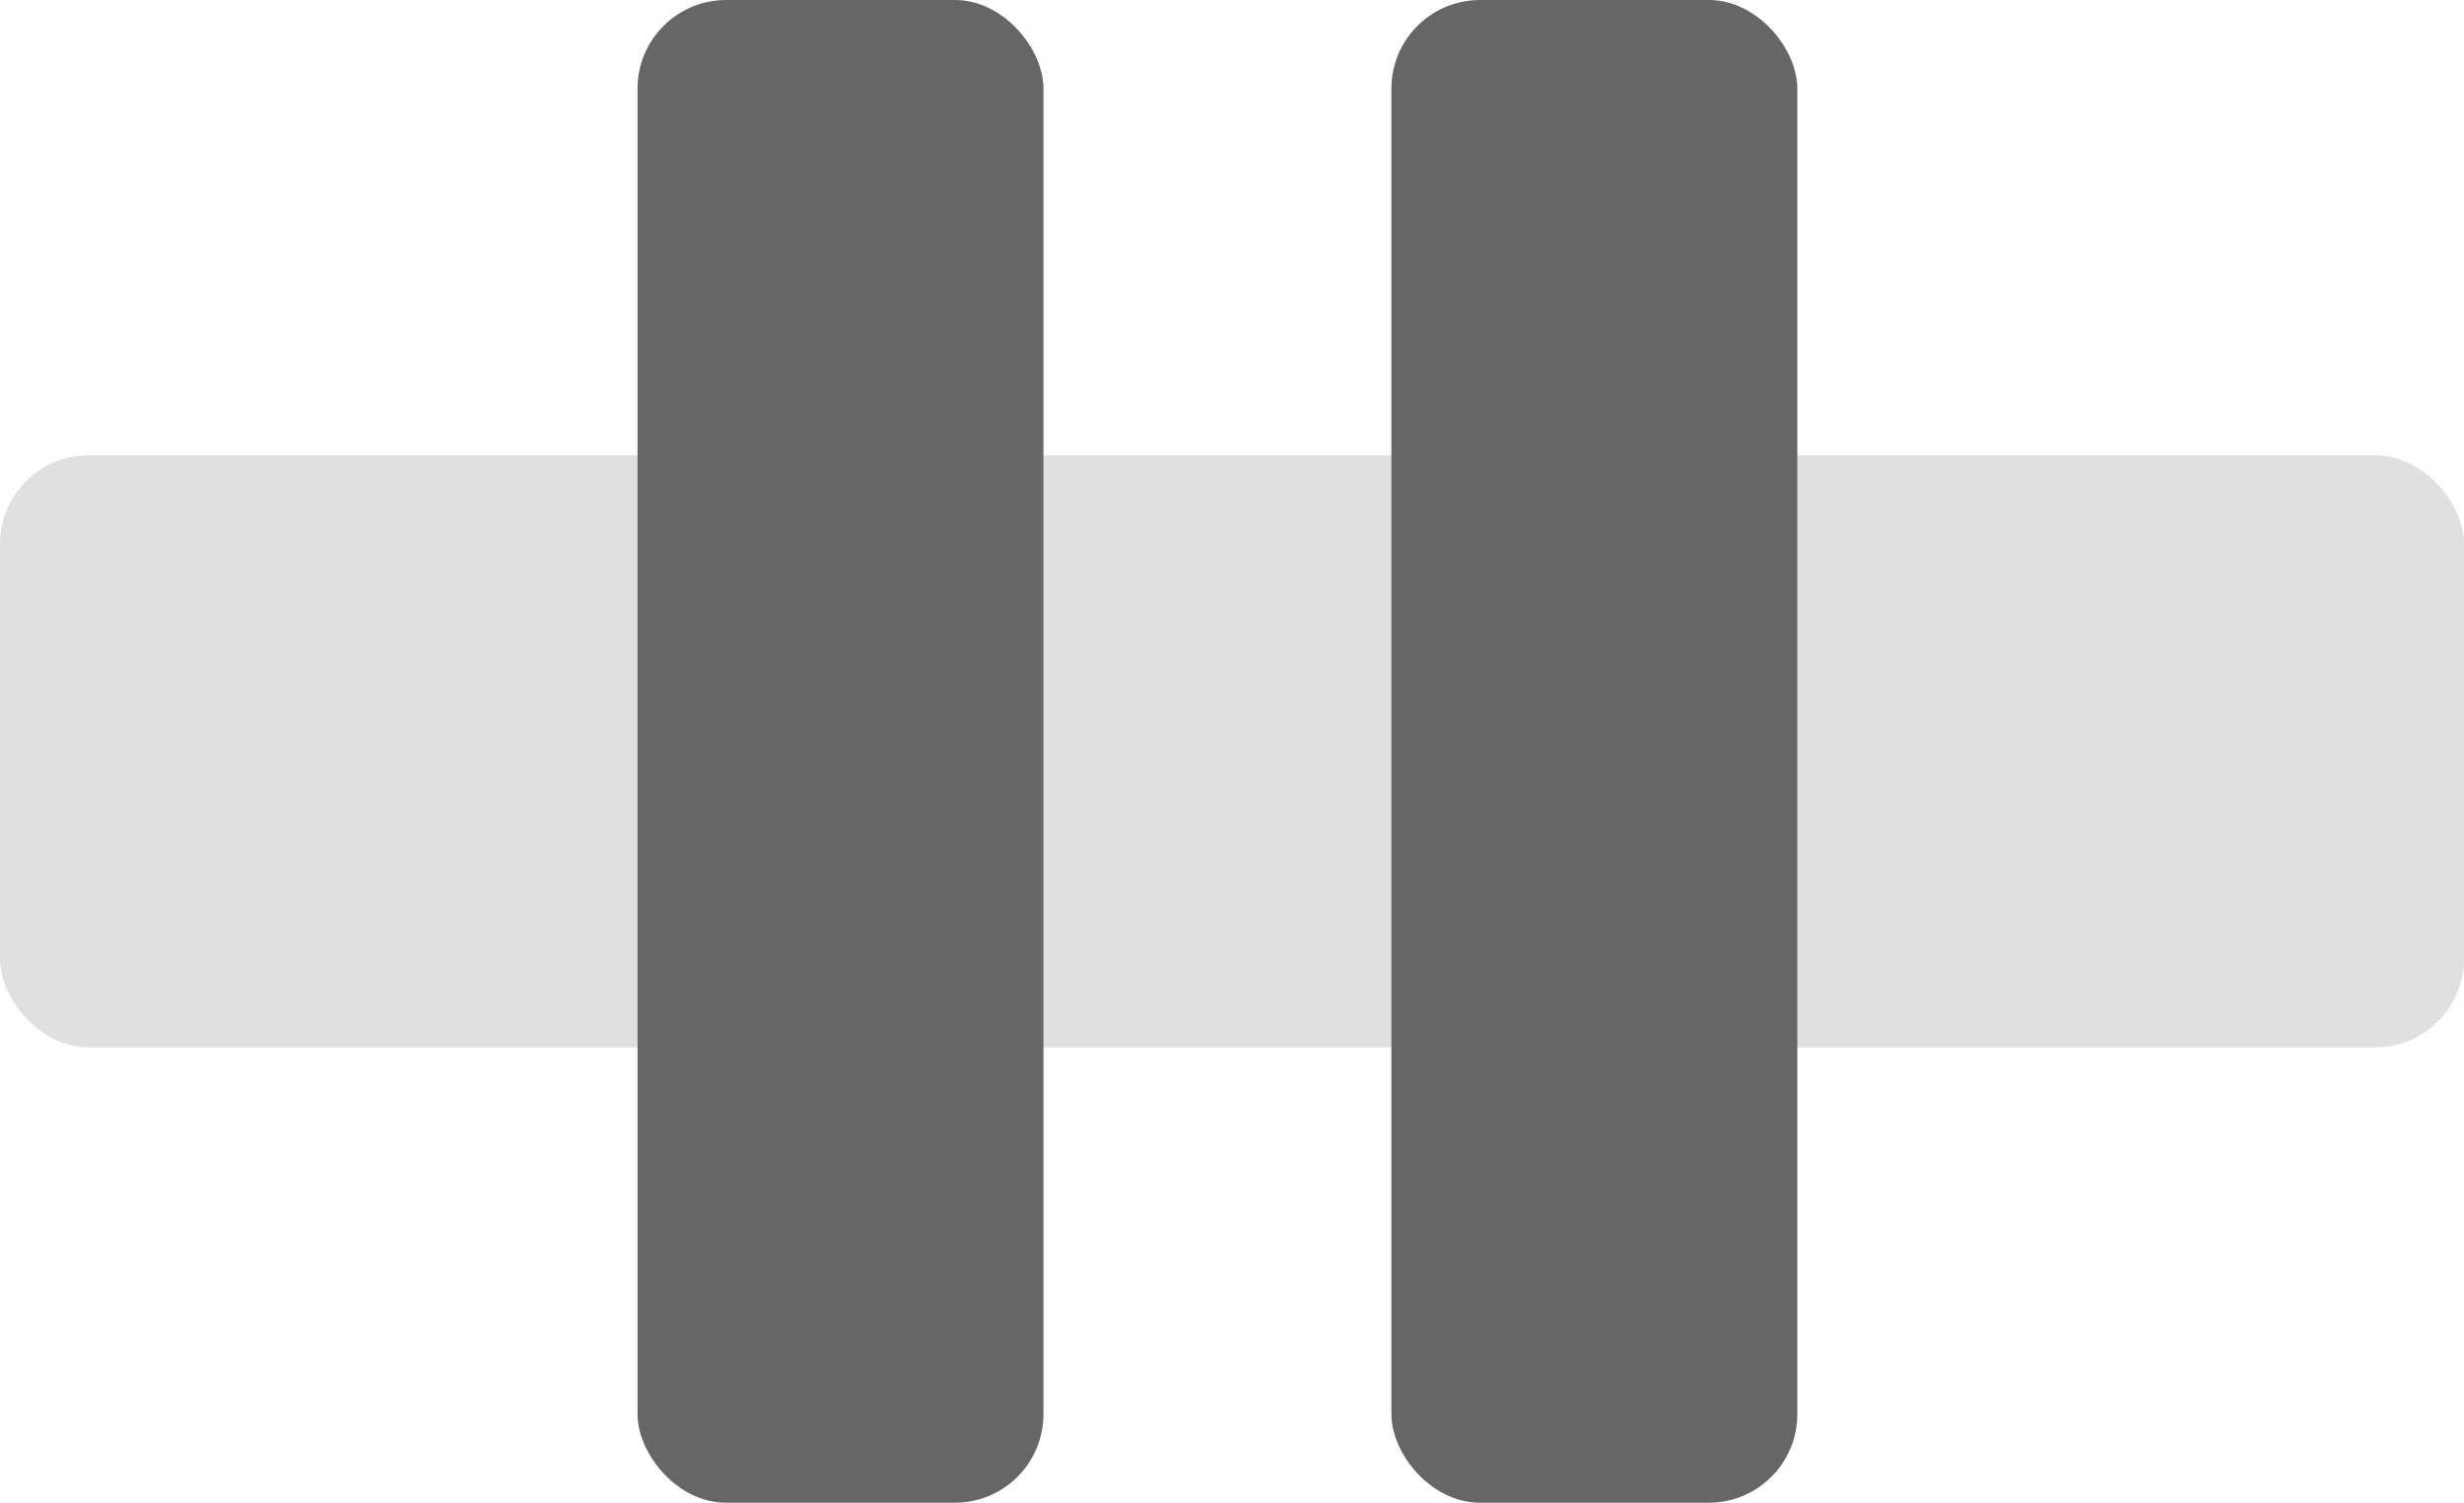<svg xmlns="http://www.w3.org/2000/svg" width="27.808" height="16.96" viewBox="0 0 27.808 16.96">
  <g id="Group_48" data-name="Group 48" transform="translate(0 0)">
    <rect id="Rectangle_86" data-name="Rectangle 86" width="27.808" height="6.681" rx="1" transform="translate(0 5.139)" fill="#666" opacity="0.2"/>
    <rect id="Rectangle_87" data-name="Rectangle 87" width="4.581" height="16.96" rx="1" transform="translate(7.195)" fill="#666"/>
    <rect id="Rectangle_88" data-name="Rectangle 88" width="4.581" height="16.96" rx="1" transform="translate(15.703)" fill="#666"/>
  </g>
</svg>
